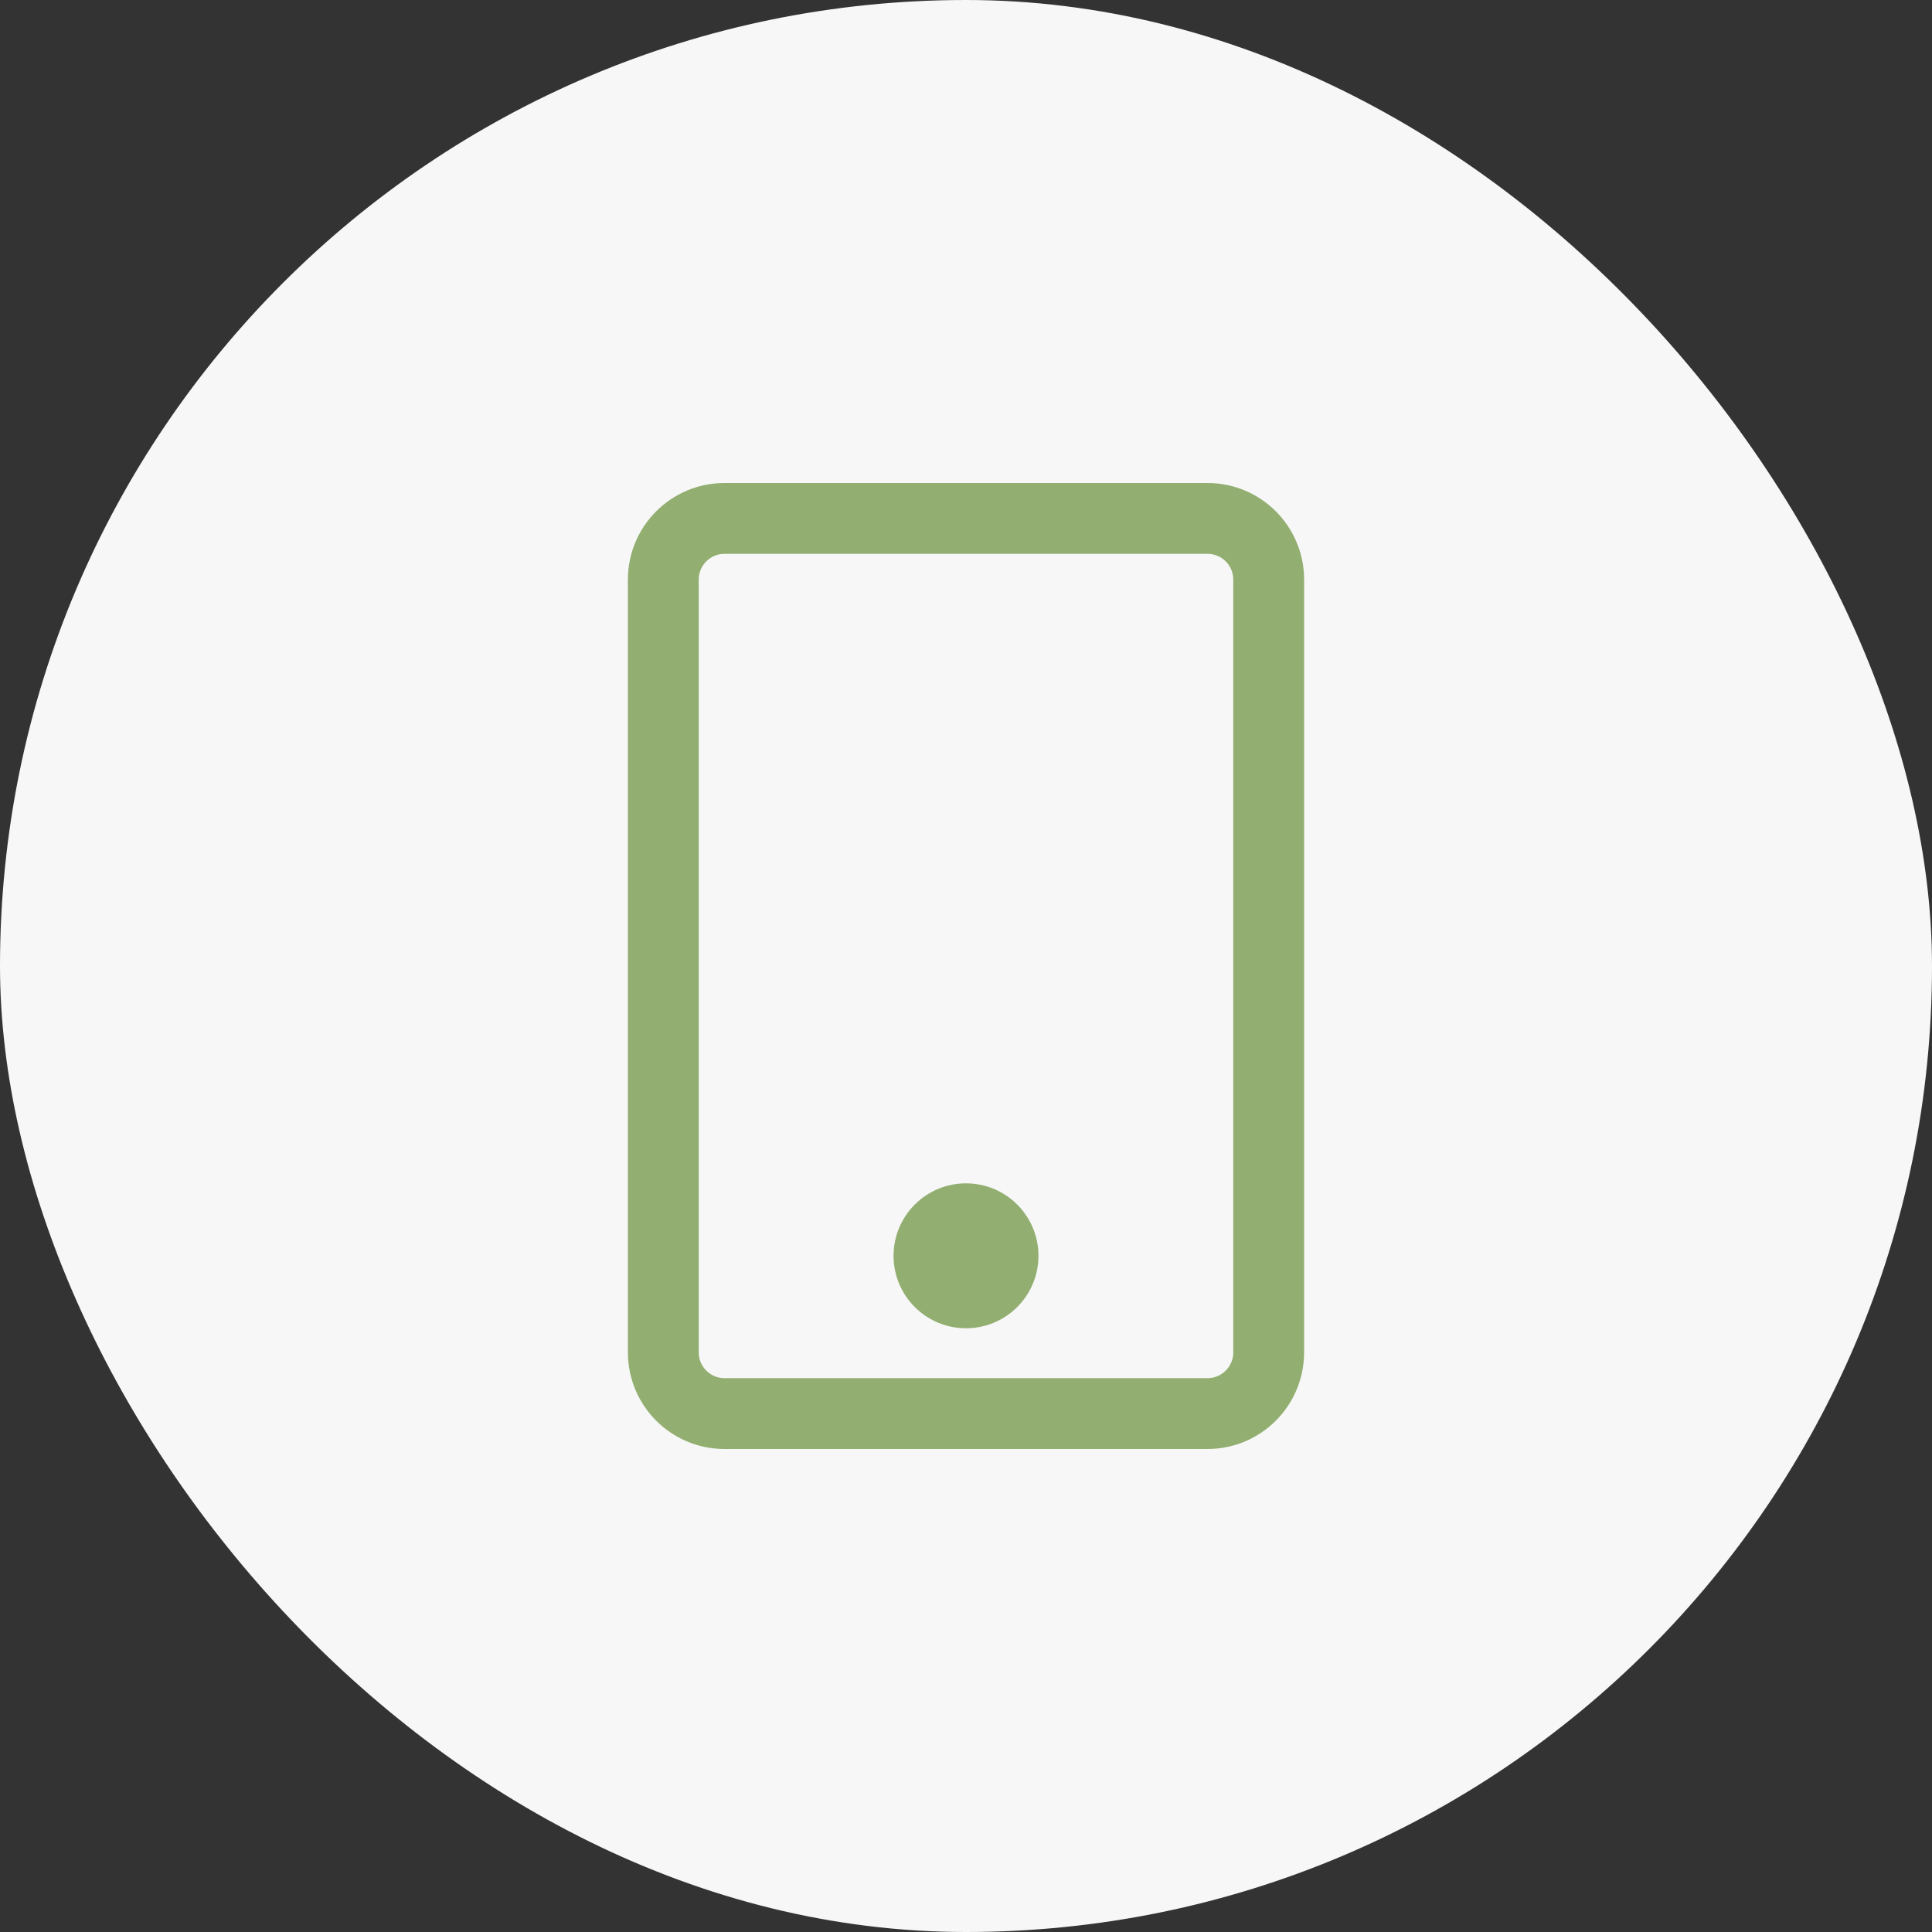 <svg width="60" height="60" viewBox="0 0 60 60" fill="none" xmlns="http://www.w3.org/2000/svg">
<rect x="0" y="0" width="60" height="60" fill="#333333" stroke="none"/>
<rect width="60" height="60" rx="30" fill="#F7F7F7"/>
<path d="M22.5 16.1H37.5C38.549 16.1 39.4 16.951 39.4 18V42C39.4 43.049 38.549 43.9 37.5 43.9H22.5C21.451 43.9 20.6 43.049 20.6 42V18C20.6 16.951 21.451 16.1 22.5 16.1Z" stroke="#92AE70" stroke-width="2.2" stroke-linecap="round" stroke-linejoin="round"/>
<circle cx="30" cy="39" r="2.25" fill="#92AE70"/>
</svg>
